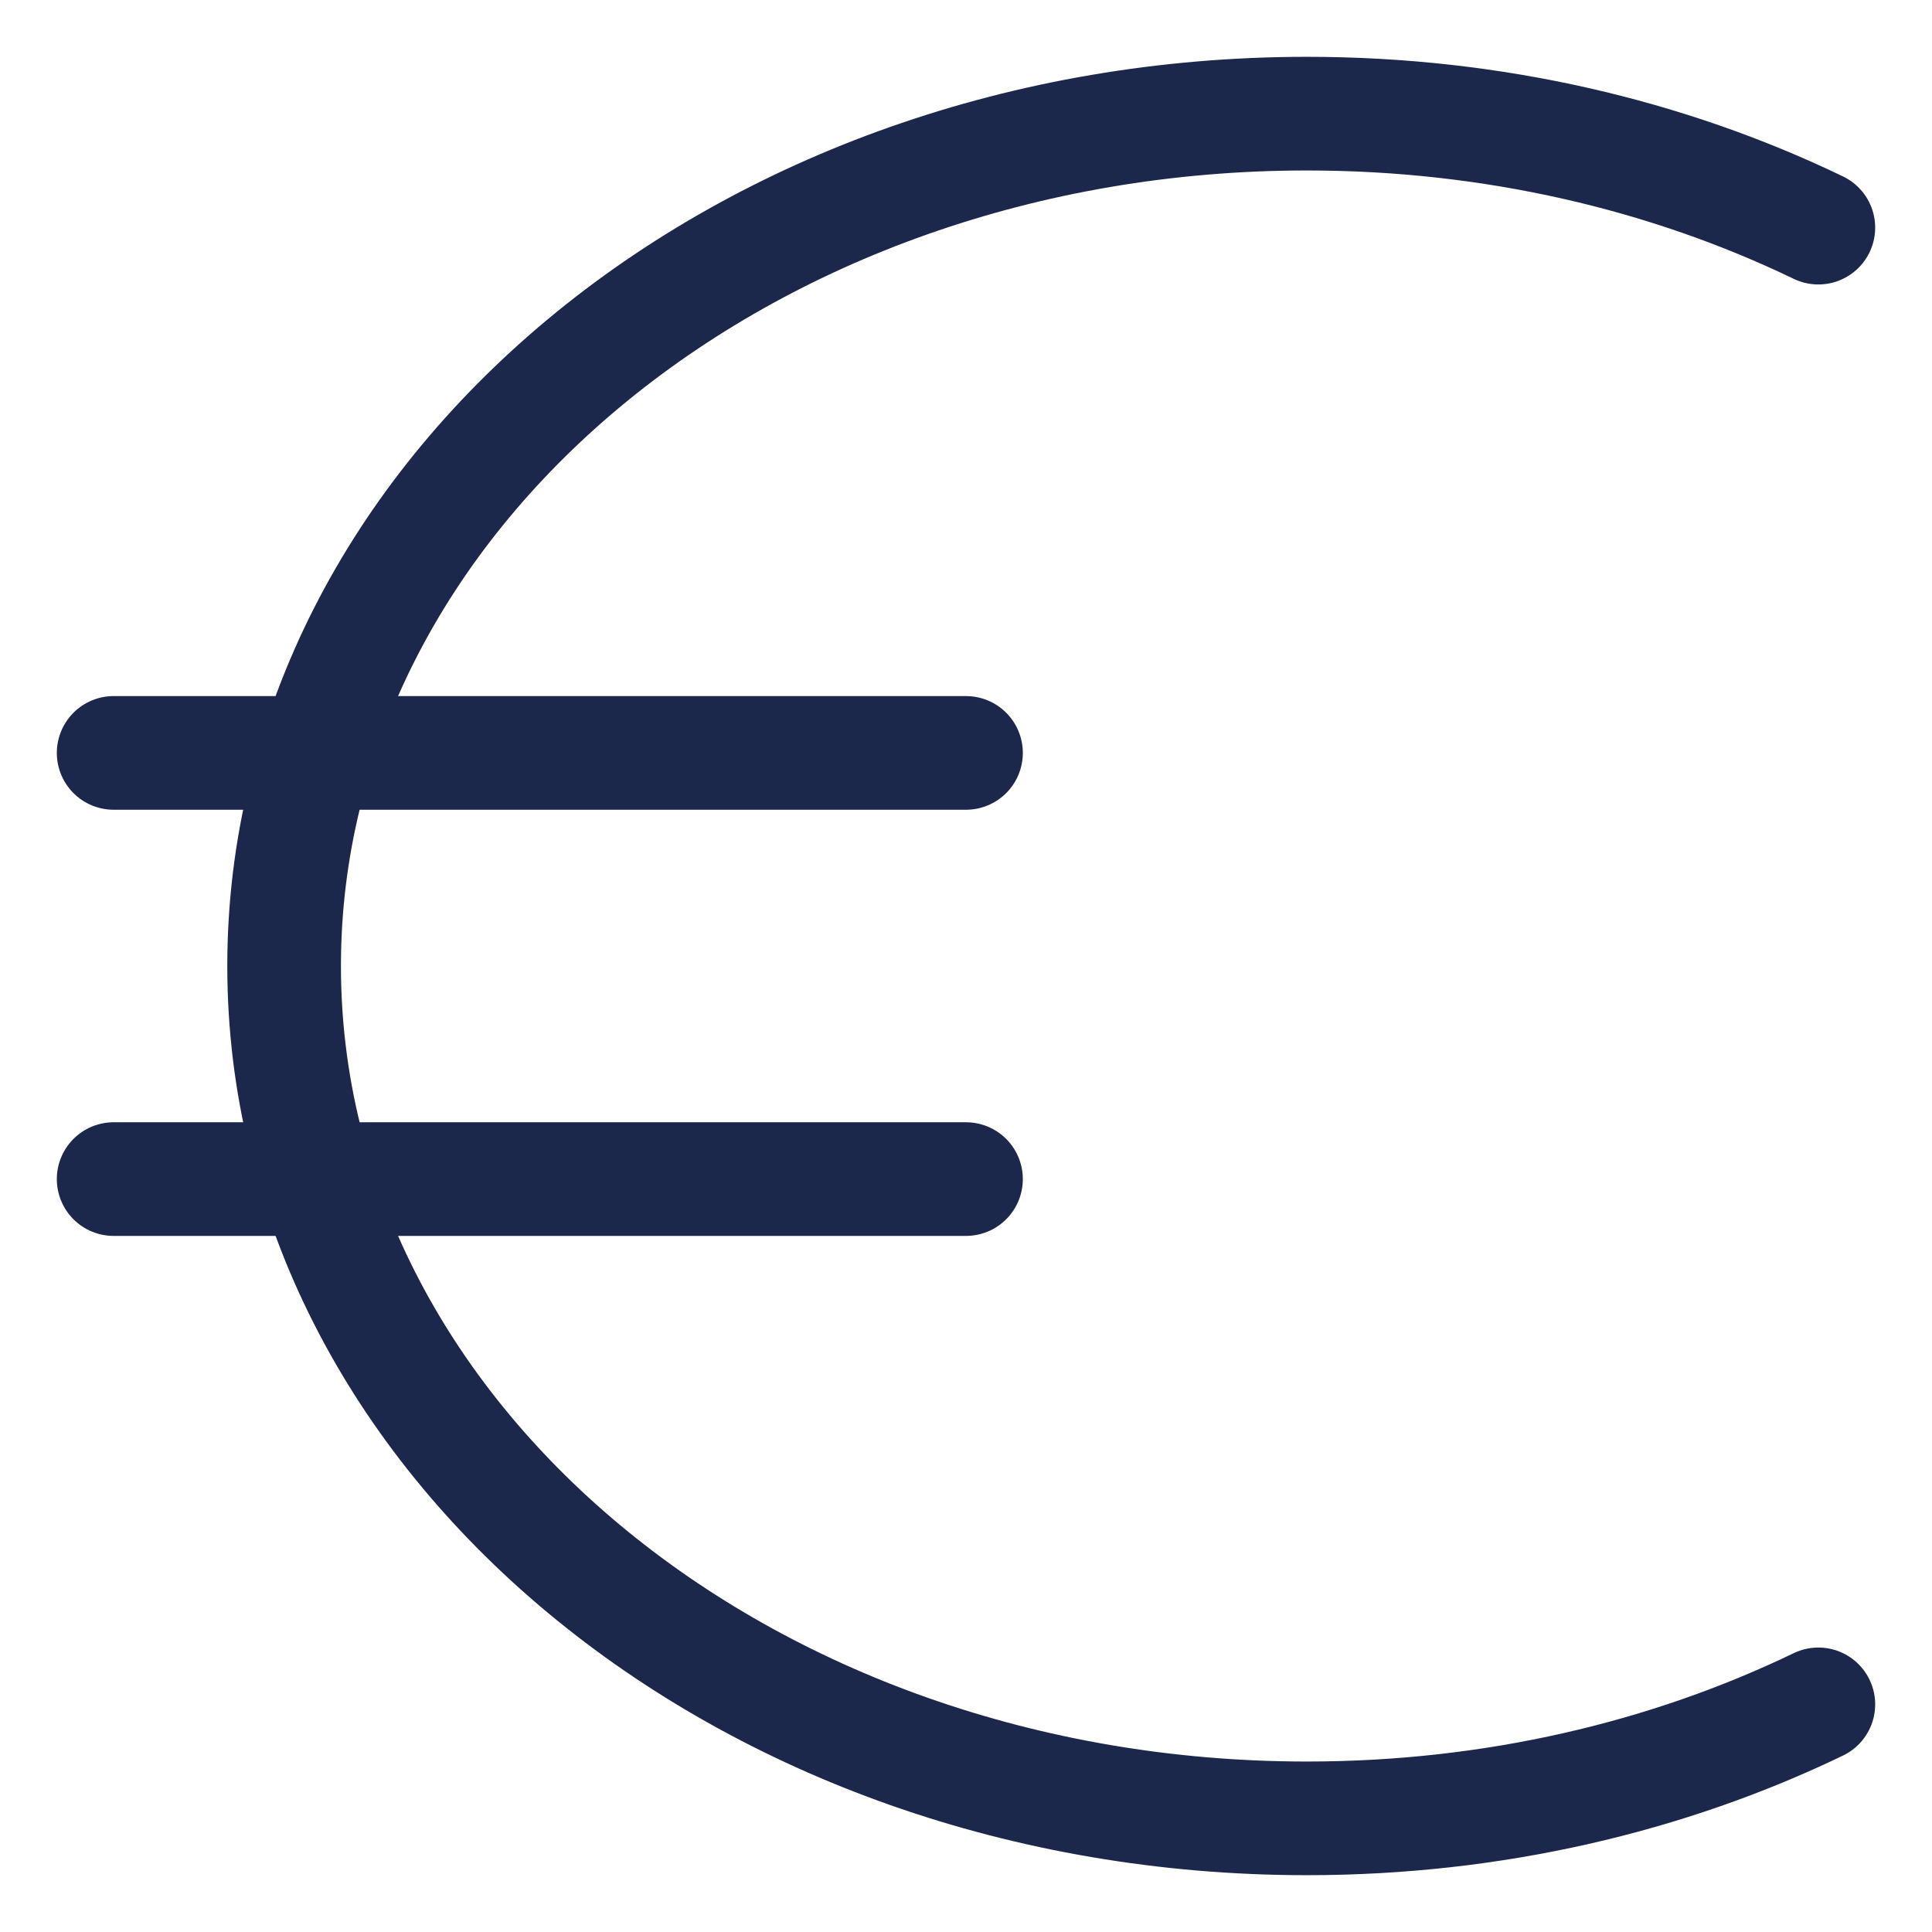 <svg width="17" height="17" viewBox="0 0 17 17" fill="none" xmlns="http://www.w3.org/2000/svg">
<path d="M16 2.003C14.676 1.365 13.139 1 11.5 1C6.529 1 2.5 4.358 2.5 8.5C2.5 12.642 6.529 16 11.5 16C13.139 16 14.676 15.635 16 14.997" stroke="#1C274C" stroke-linecap="round"/>
<path d="M1 6.625H8.5" stroke="#1C274C" stroke-linecap="round"/>
<path d="M1 10.375H8.5" stroke="#1C274C" stroke-linecap="round"/>
</svg>
